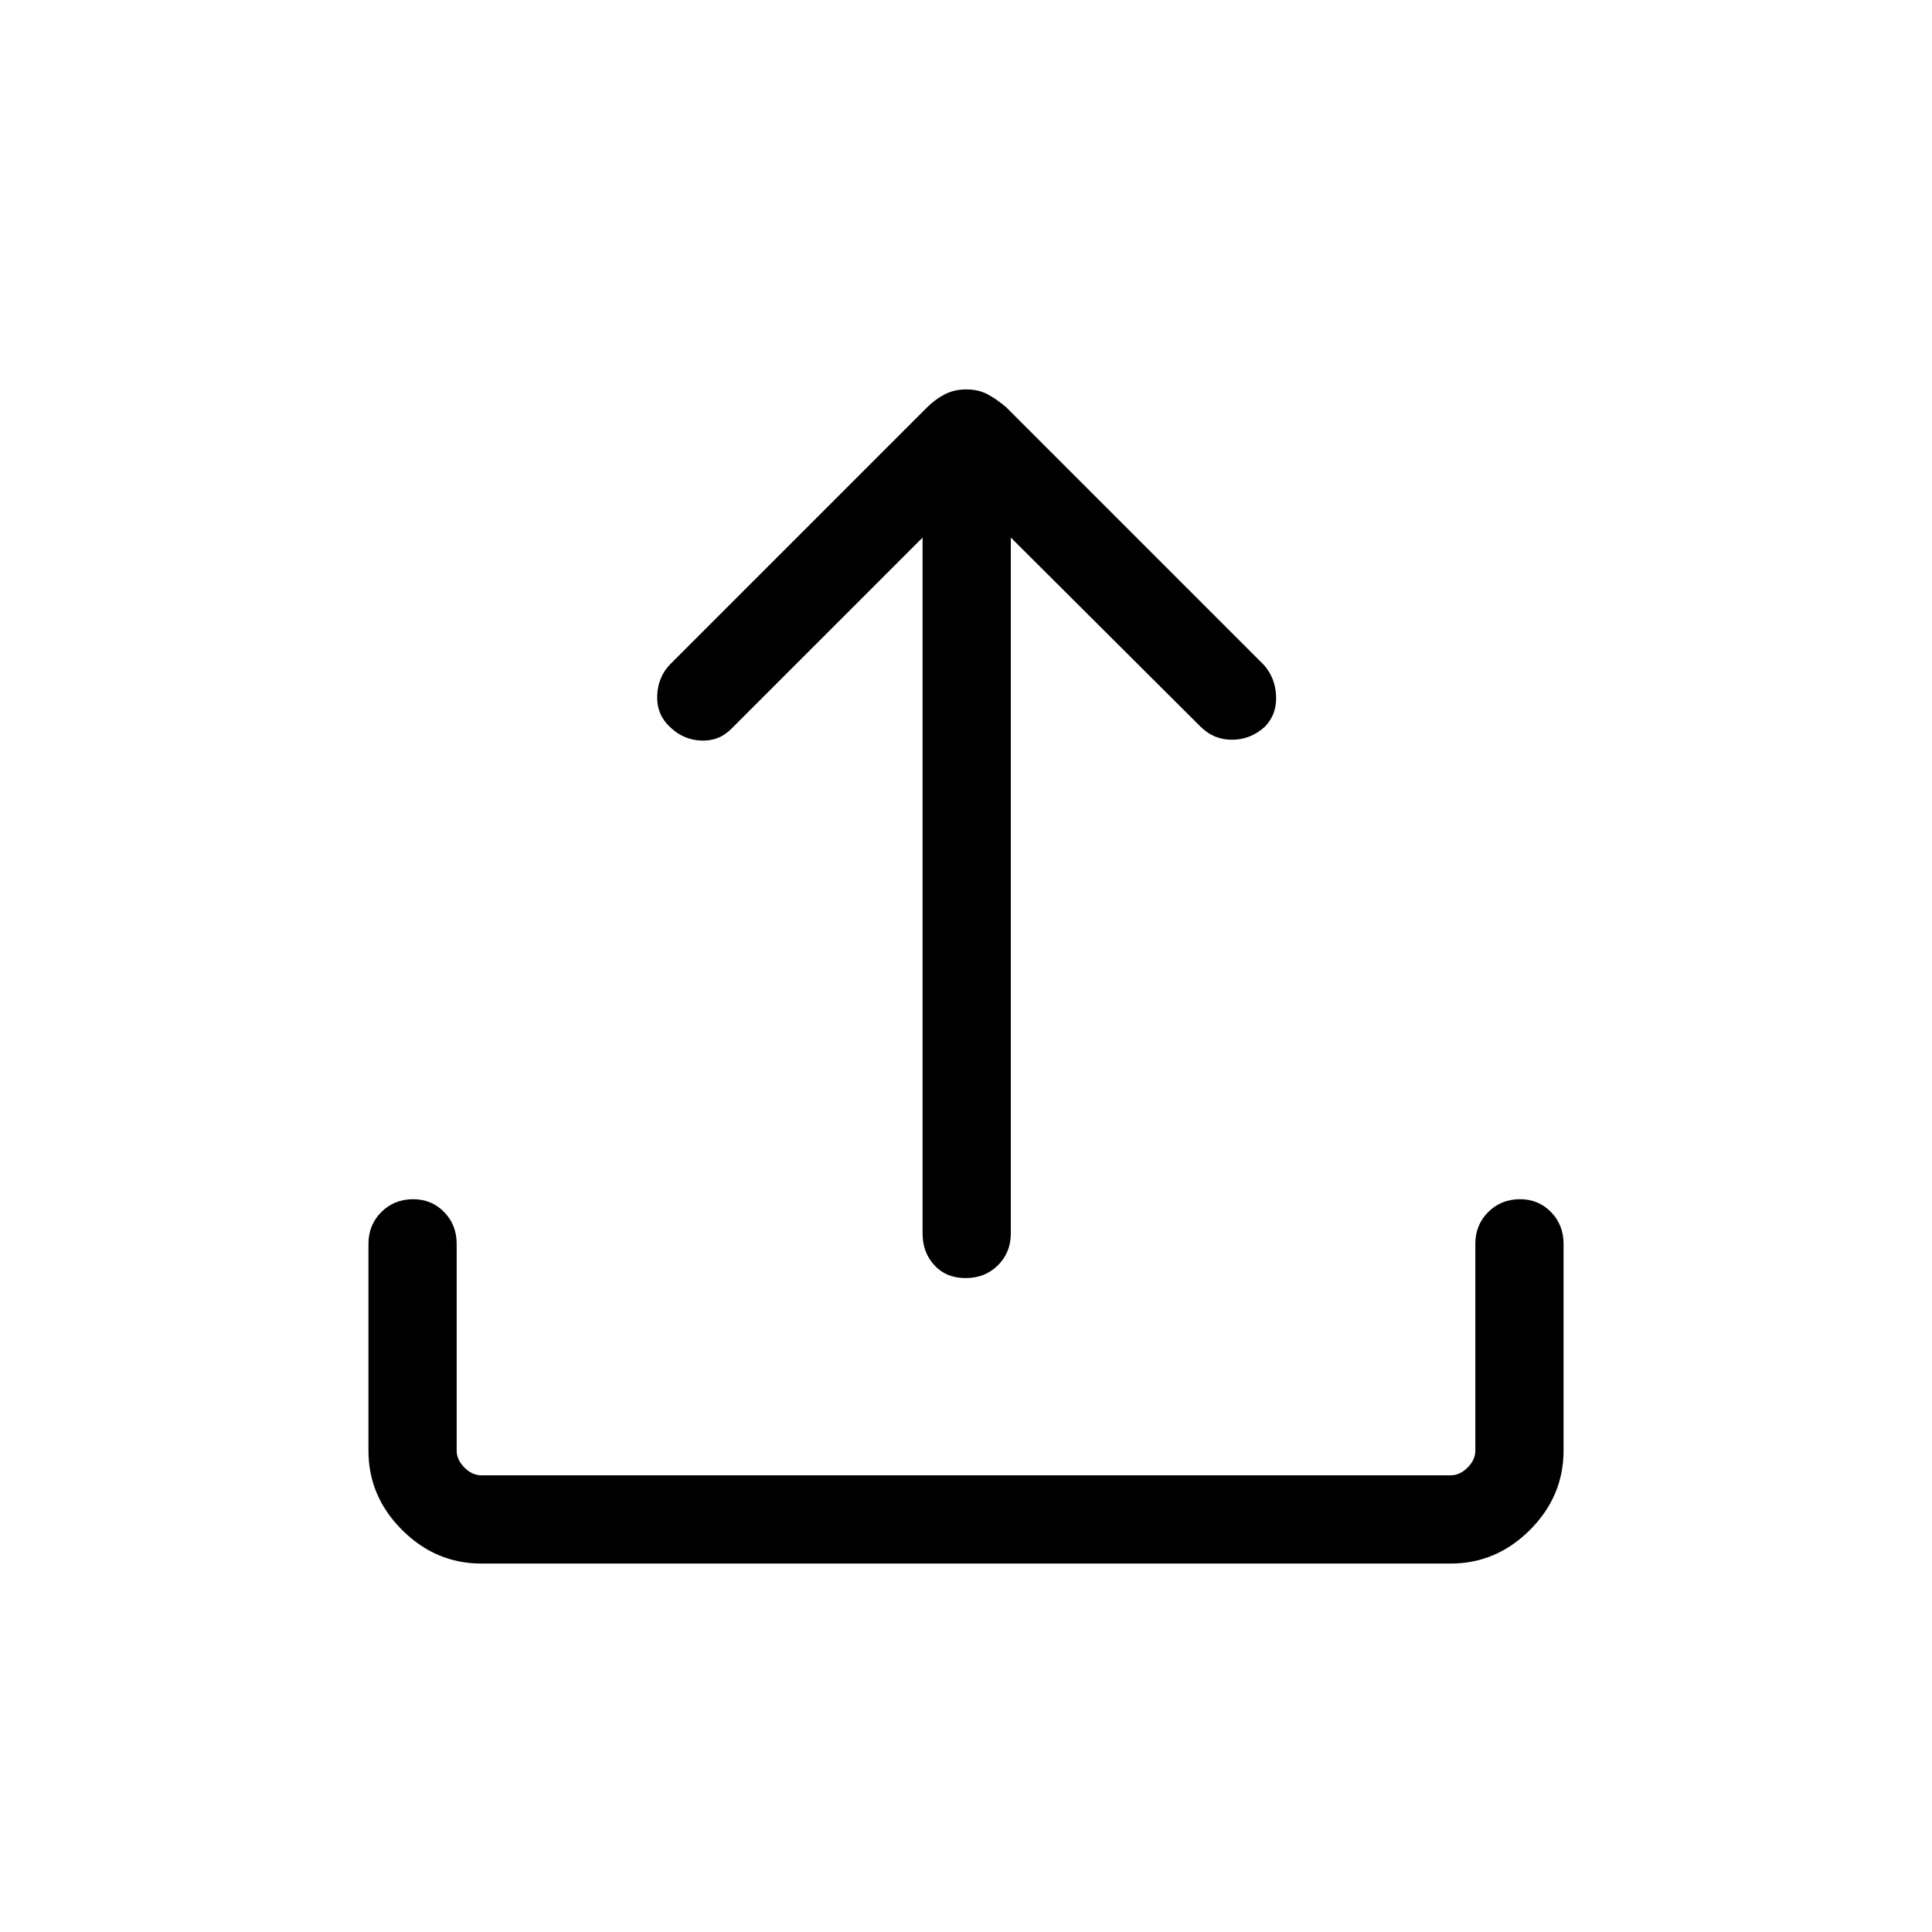 <svg xmlns="http://www.w3.org/2000/svg" height="48" viewBox="0 -960 960 960" width="48"><path d="M239.23-183.08q-22.75 0-39.45-16.7-16.7-16.7-16.7-39.45v-102.62q0-9.54 6.41-15.9 6.41-6.37 15.79-6.37 9.18 0 15.41 6.37 6.23 6.36 6.23 15.9v102.62q0 4.61 3.85 8.46 3.85 3.85 8.46 3.85h481.54q4.61 0 8.46-3.85 3.85-3.85 3.85-8.46v-102.62q0-9.54 6.41-15.9 6.41-6.37 15.79-6.37 9.18 0 15.41 6.37 6.23 6.36 6.23 15.9v102.62q0 22.75-16.7 39.45-16.7 16.7-39.45 16.7H239.23Zm219.19-509.81L363.54-598q-6.19 6.38-15.19 5.98-9-.4-15.47-6.79-6.65-6.15-6.32-15.55.33-9.4 6.71-15.83l127.27-127.27q4.15-4.15 8.89-6.6 4.75-2.44 10.75-2.44 6.01 0 10.57 2.44 4.56 2.45 9.29 6.48l128 128q5.69 6.43 6.04 15.56.34 9.13-5.65 15.21-7.16 6.39-16.28 6.39-9.11 0-15.69-6.58l-94.19-93.89v345.7q0 9.55-6.41 15.91-6.42 6.36-16.04 6.36-9.63 0-15.51-6.36-5.89-6.36-5.89-15.91v-345.7Z"/></svg>